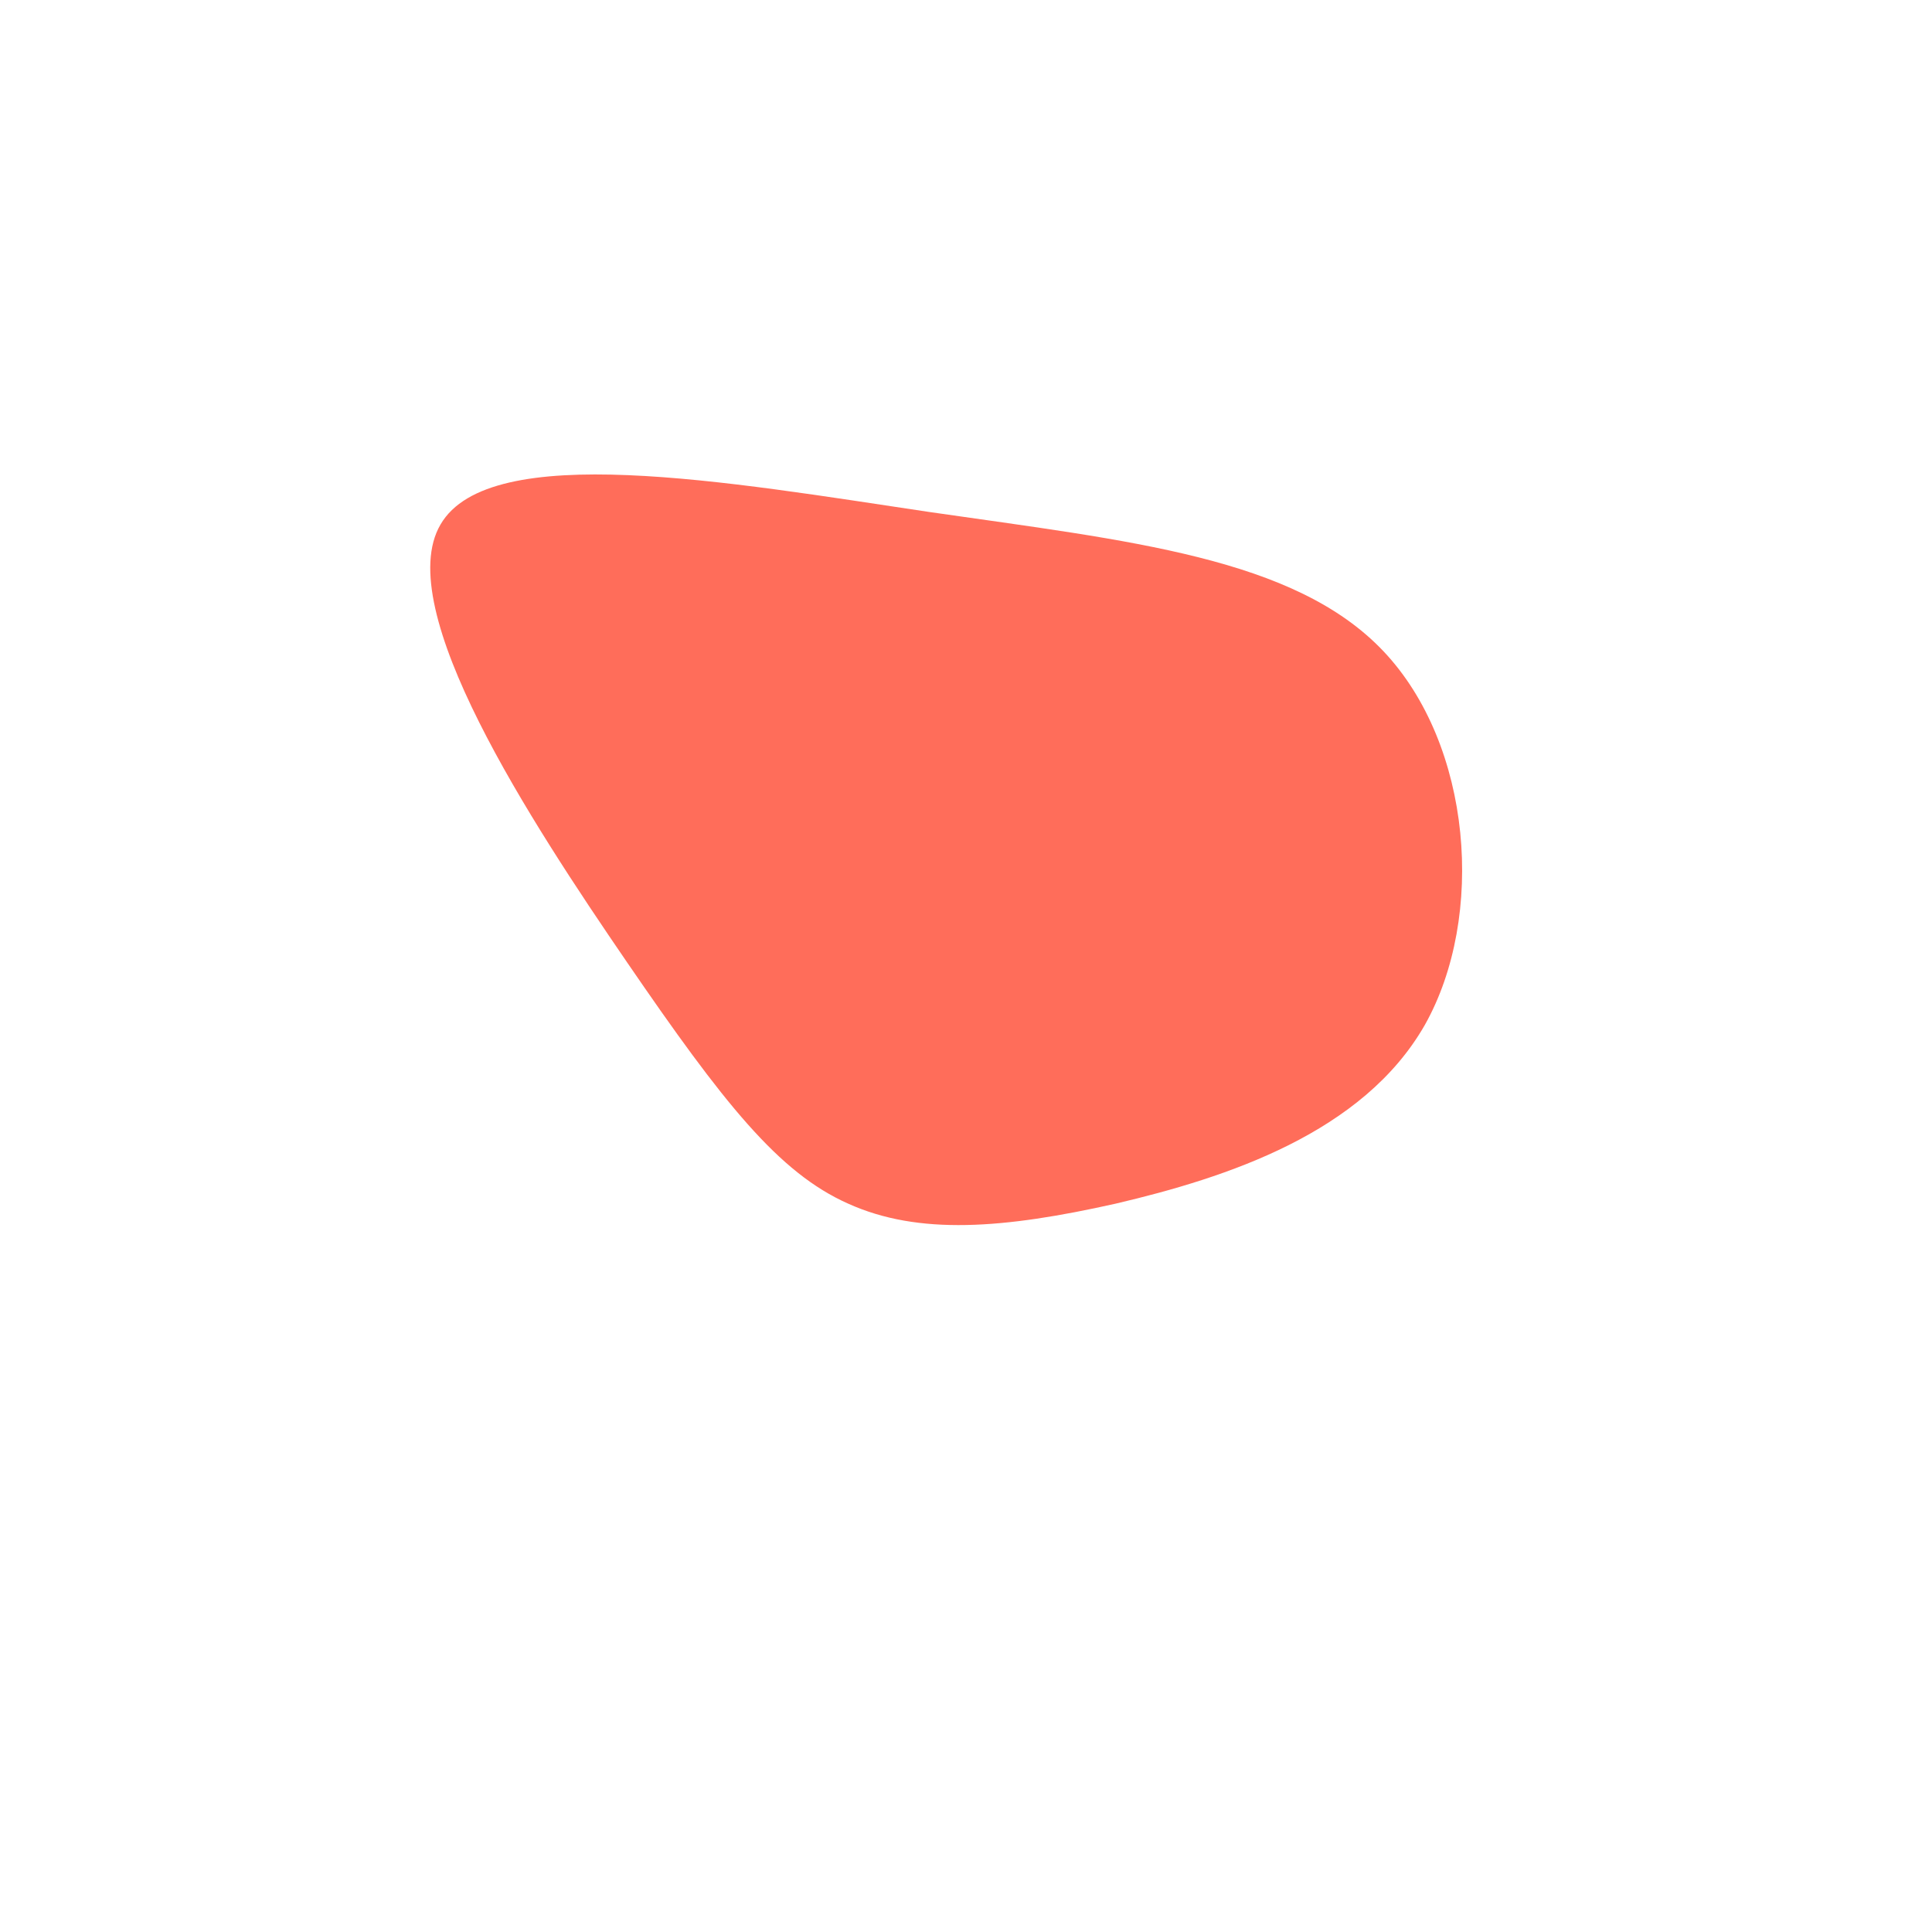<?xml version="1.0" standalone="no"?>
<svg viewBox="0 0 200 200" xmlns="http://www.w3.org/2000/svg">
  <path fill="#FF6D5A" d="M43.2,-32.6C52.4,-22.9,53.8,-5.1,47.5,6.1C41.1,17.3,27,21.9,15.5,24.6C3.9,27.2,-4.9,27.9,-12.2,24.6C-19.4,21.4,-25.1,14.2,-35.1,-0.4C-45.1,-15,-59.5,-37,-54.4,-45.7C-49.3,-54.5,-24.6,-50.1,-3.8,-47C17,-44,34,-42.3,43.2,-32.6Z" transform="translate(100 100)" />
</svg>
